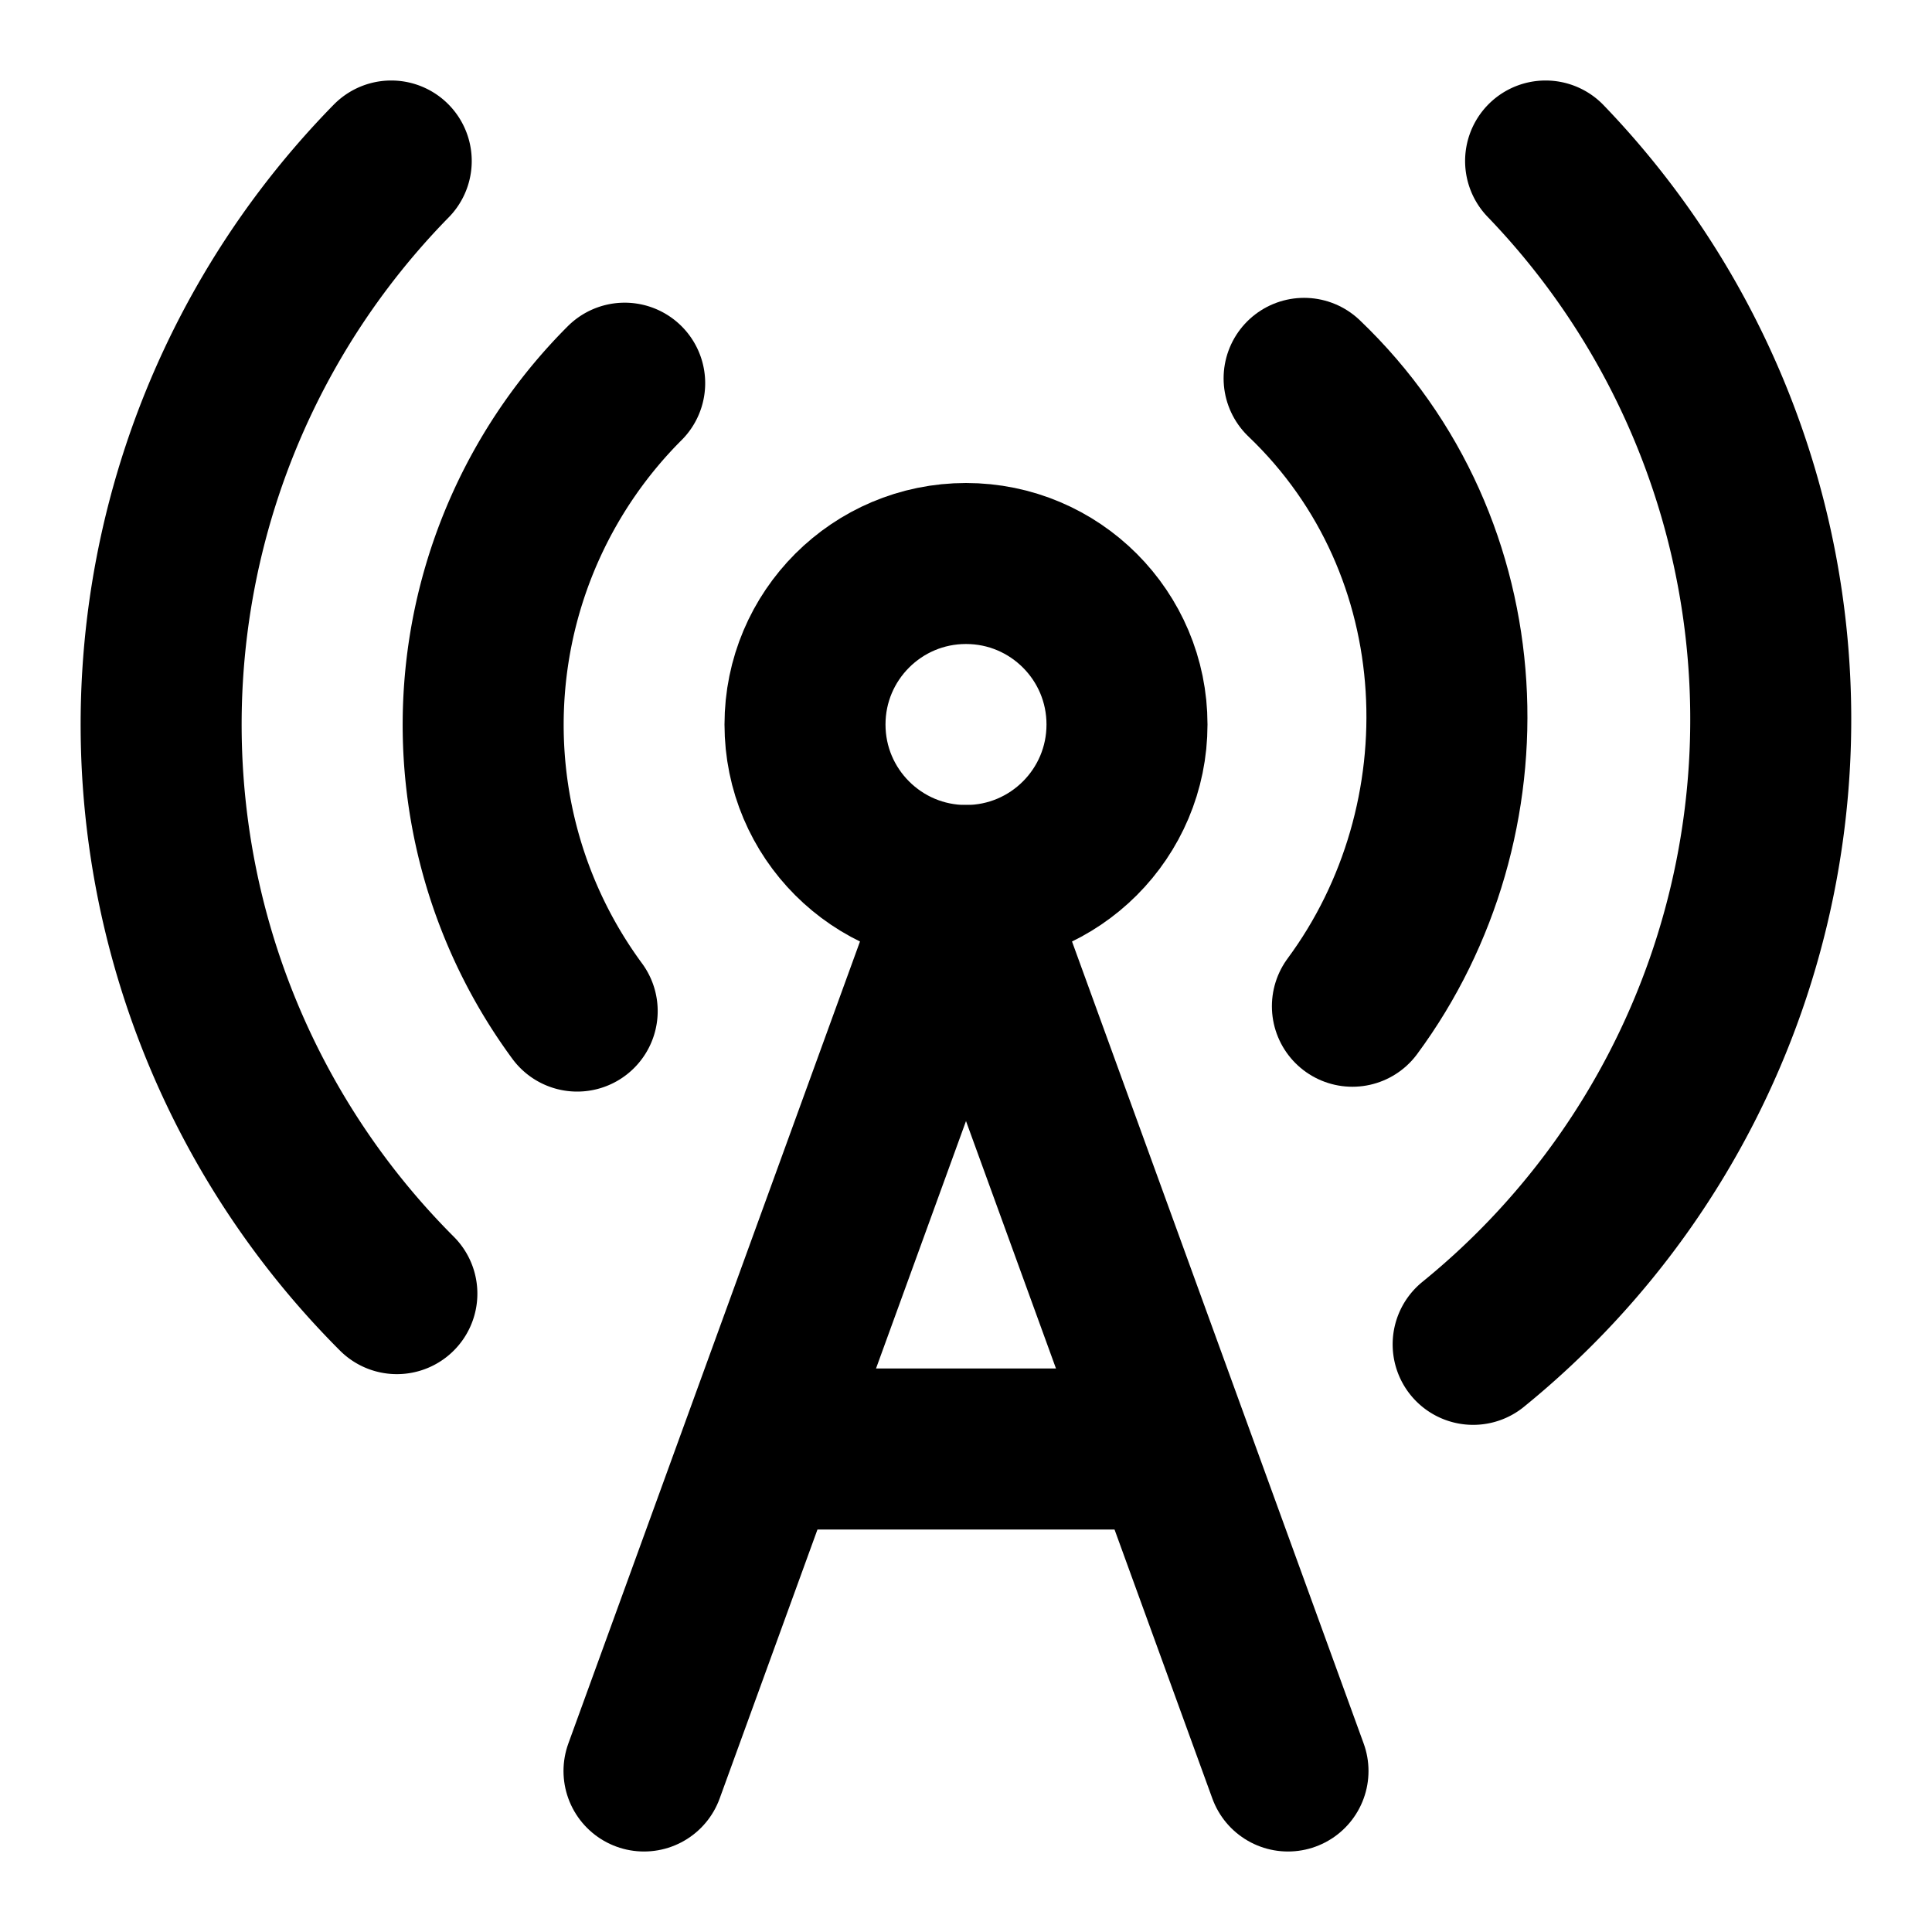 <svg
  xmlns="http://www.w3.org/2000/svg"
  width="24"
  height="24"
  viewBox="0 0 24 24"
  fill="none"
  stroke="currentColor"
  stroke-width="2"
  stroke-linecap="round"
  stroke-linejoin="round"
>
  <path d="M4.93 16.07A10 10 0 0 1 4.86 2" />
  <path d="M7.76 4.76a6 6 0 0 0-.59 7.8" />
  <circle cx="12" cy="9" r="2" />
  <path d="M16.8 12.5c1.7-2.3 1.6-5.7-.6-7.8" />
  <path d="M18.3 16.7A10 10 0 0 0 19.2 2" />
  <path d="m8 22 4-11 4 11" />
  <path d="M9.5 18h5" />
</svg>
